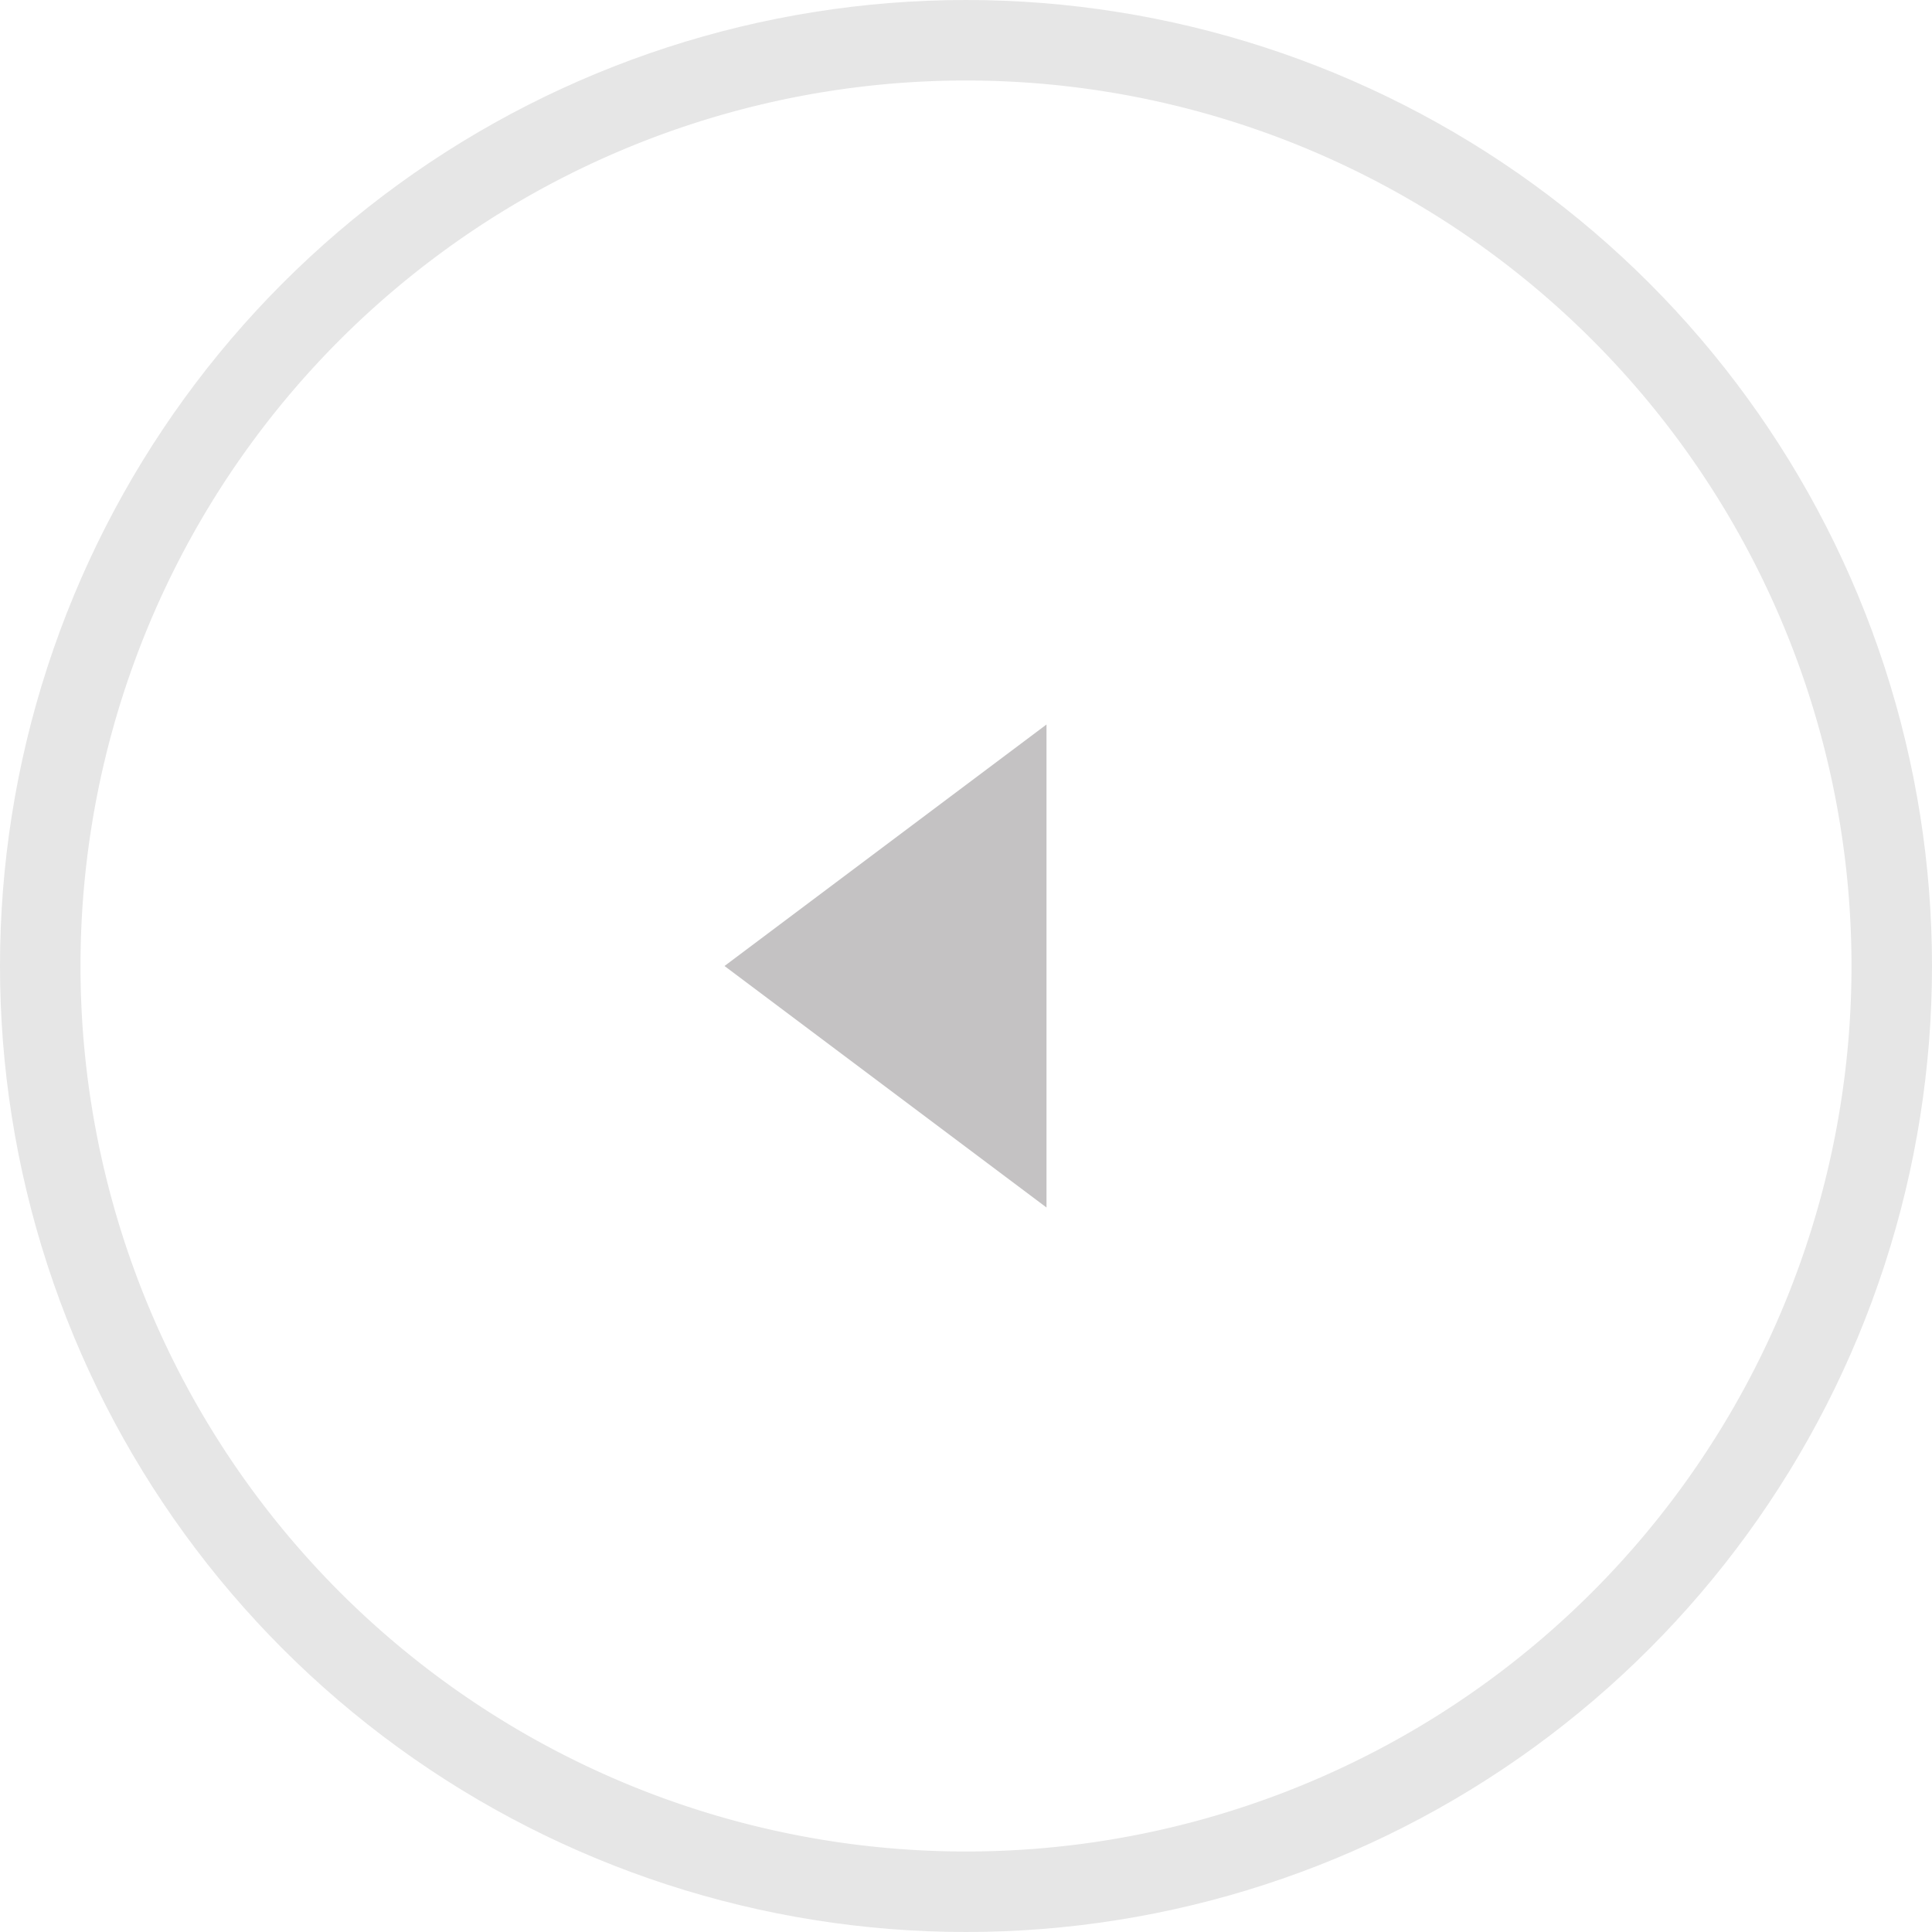 <svg xmlns="http://www.w3.org/2000/svg" width="24" height="24" viewBox="0 0 24 24"><defs><clipPath id="a"><path fill="#fff" d="M1502 875a12 12 0 1 1 0 24 12 12 0 0 1 0-24z"/></clipPath></defs><path fill="#c4c2c3" d="M13 9v6l-4-3z"/><path fill="none" stroke="#e6e6e6" stroke-miterlimit="50" stroke-width="2" d="M1502 875a12 12 0 1 1 0 24 12 12 0 0 1 0-24z" clip-path="url(&quot;#a&quot;)" transform="translate(-1490 -875)"/></svg>